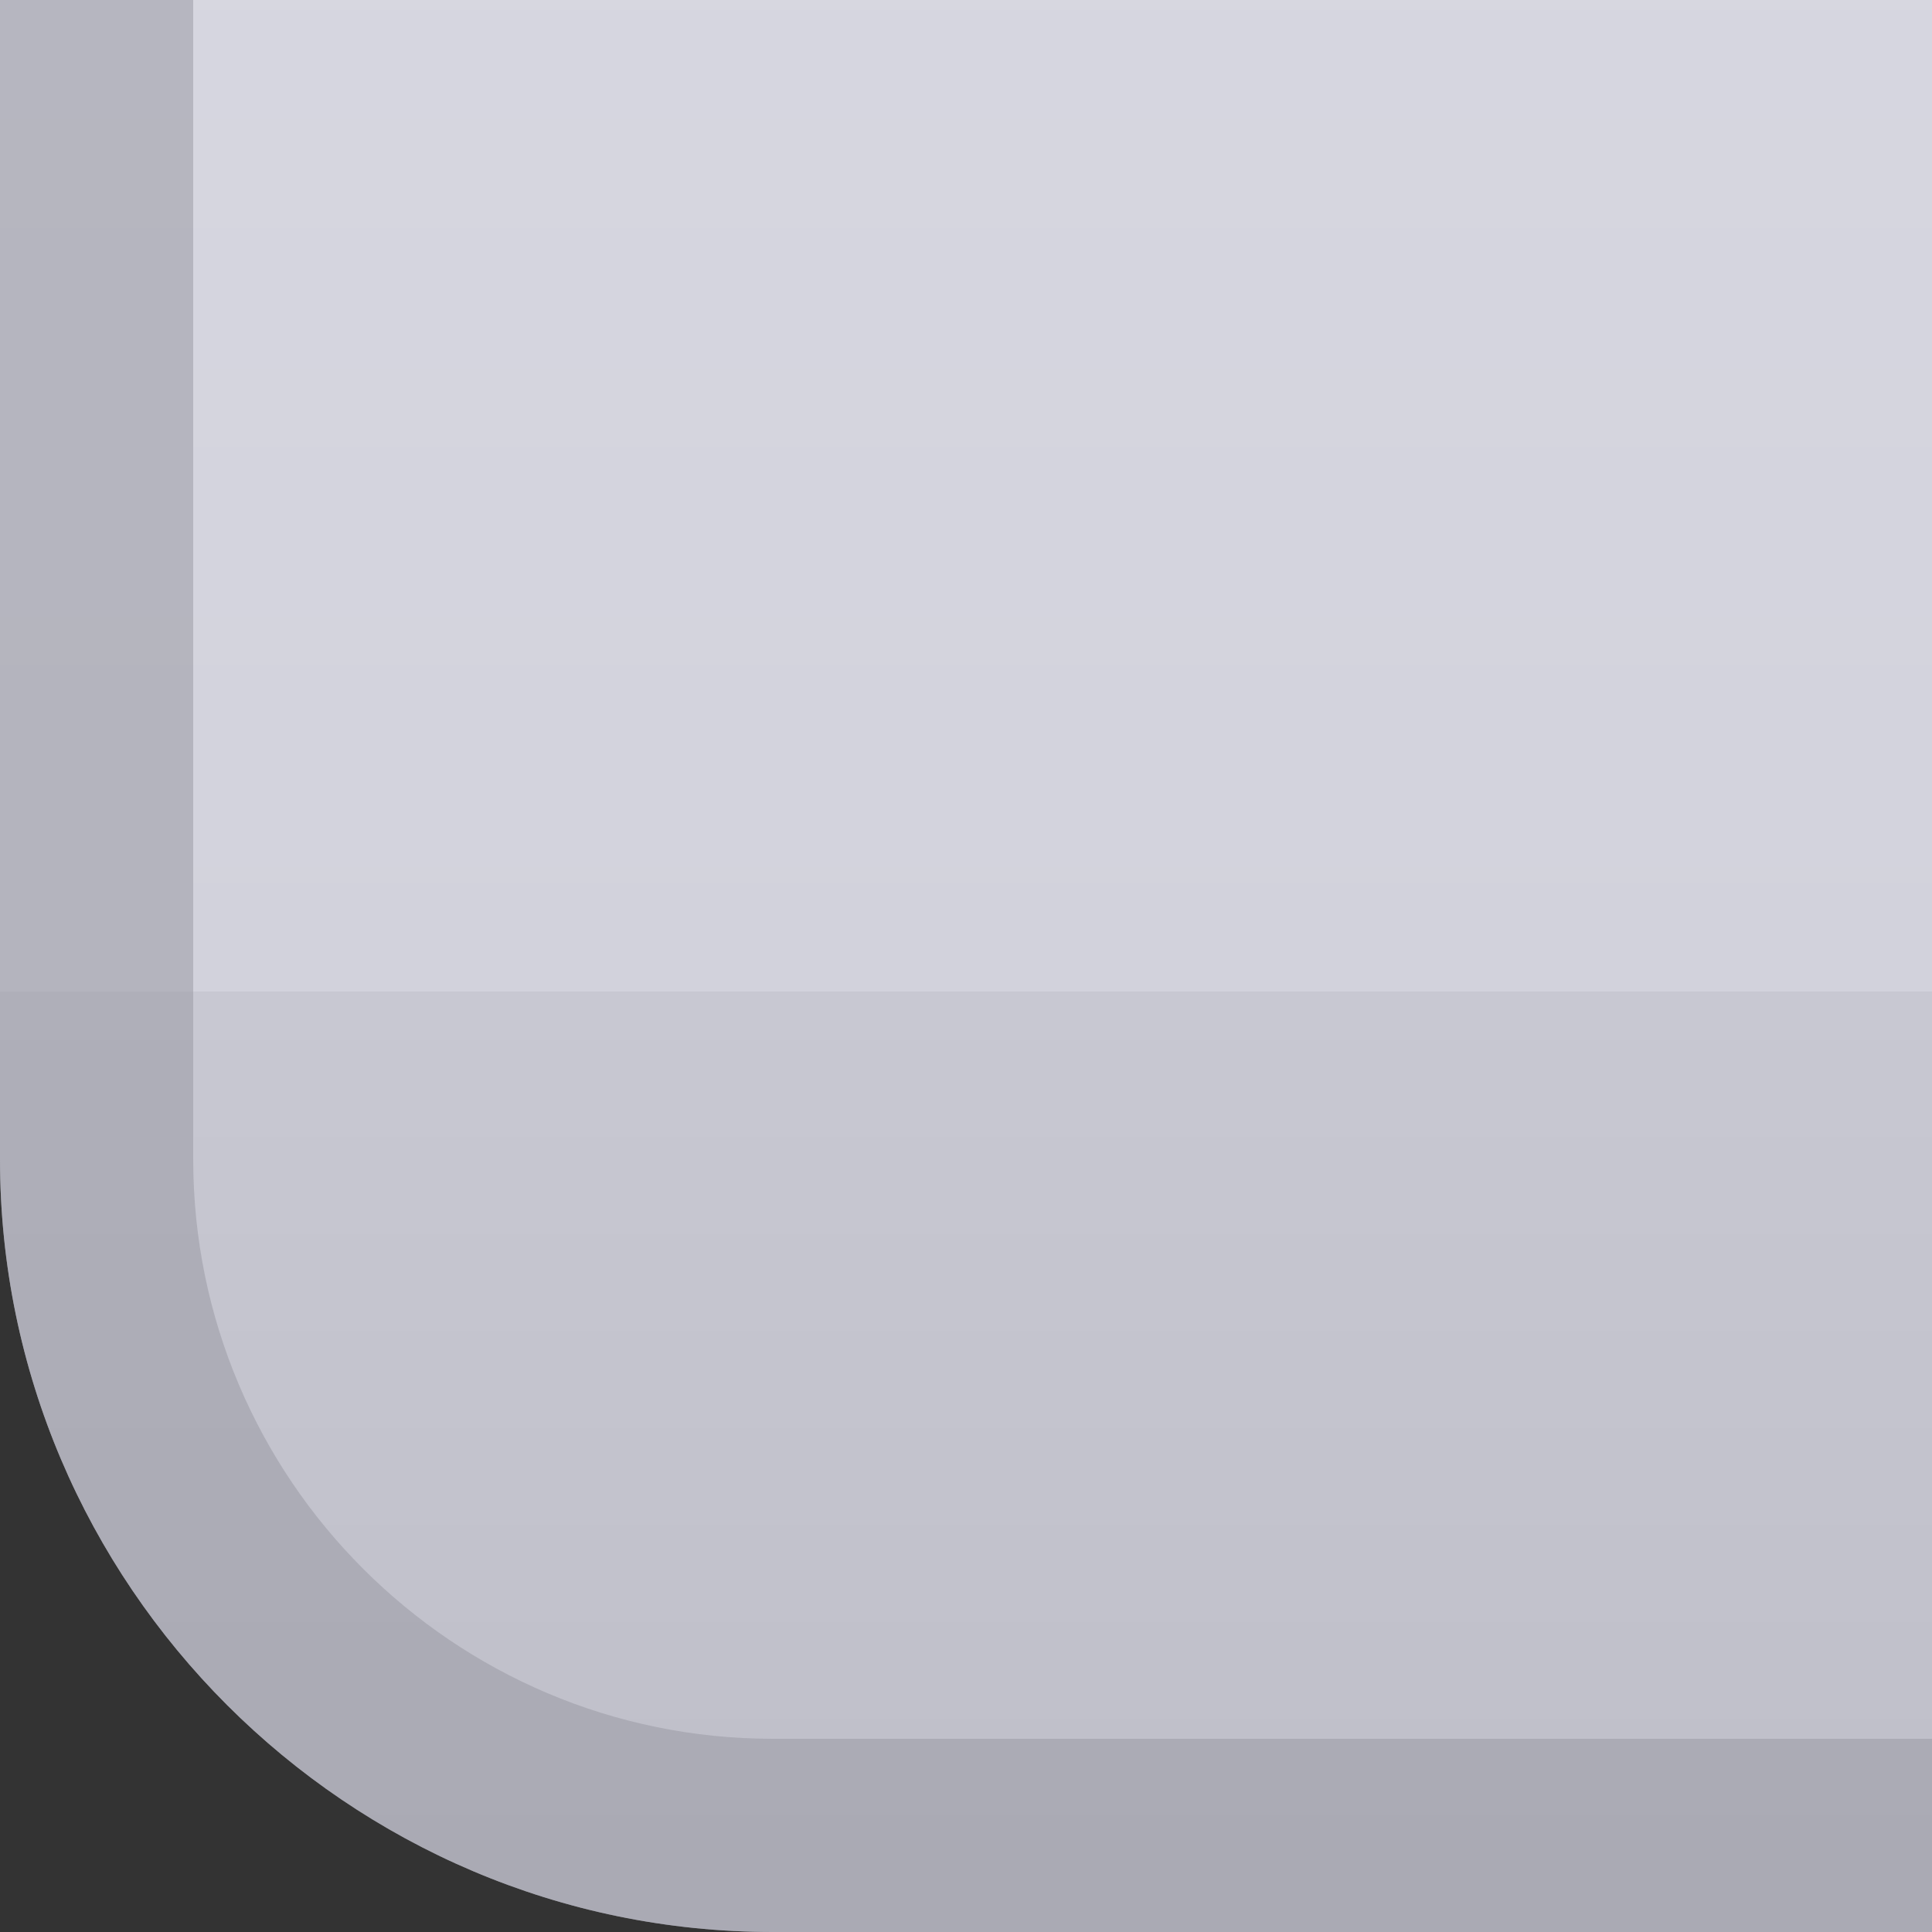 <?xml version="1.0" encoding="UTF-8" standalone="no"?>
<!DOCTYPE svg PUBLIC "-//W3C//DTD SVG 1.1 Tiny//EN" "http://www.w3.org/Graphics/SVG/1.1/DTD/svg11-tiny.dtd">
<svg xmlns="http://www.w3.org/2000/svg" xmlns:xlink="http://www.w3.org/1999/xlink" baseProfile="tiny" height="10px" version="1.1" viewBox="0 0 10 10" width="10px" x="0px" y="0px">
<rect x="0" y="0" width="10" height="10" fill="#333333" stroke="none"/>
<rect fill="none" height="10" width="10"/>
<path d="M0,0v6c0,2.2,1.8,4,4,4h6V0H0z" fill="url(#SVGID_1_)"/>
<path d="M4,9C2.346,9,1,7.654,1,6V0H0v6c0,2.2,1.8,4,4,4h6V9H4z" fill="#9696A0" fill-opacity="0.5" stroke-opacity="0.5"/>
<defs>
<linearGradient gradientUnits="userSpaceOnUse" id="SVGID_1_" x1="5" x2="5" y1="-39.999" y2="10.147">
<stop offset="0" style="stop-color:#FAFAFF"/>
<stop offset="0.9" style="stop-color:#D2D2DC"/>
<stop offset="0.9" style="stop-color:#C8C8D2"/>
<stop offset="1" style="stop-color:#BEBEC8"/>
</linearGradient>
</defs>
</svg>
